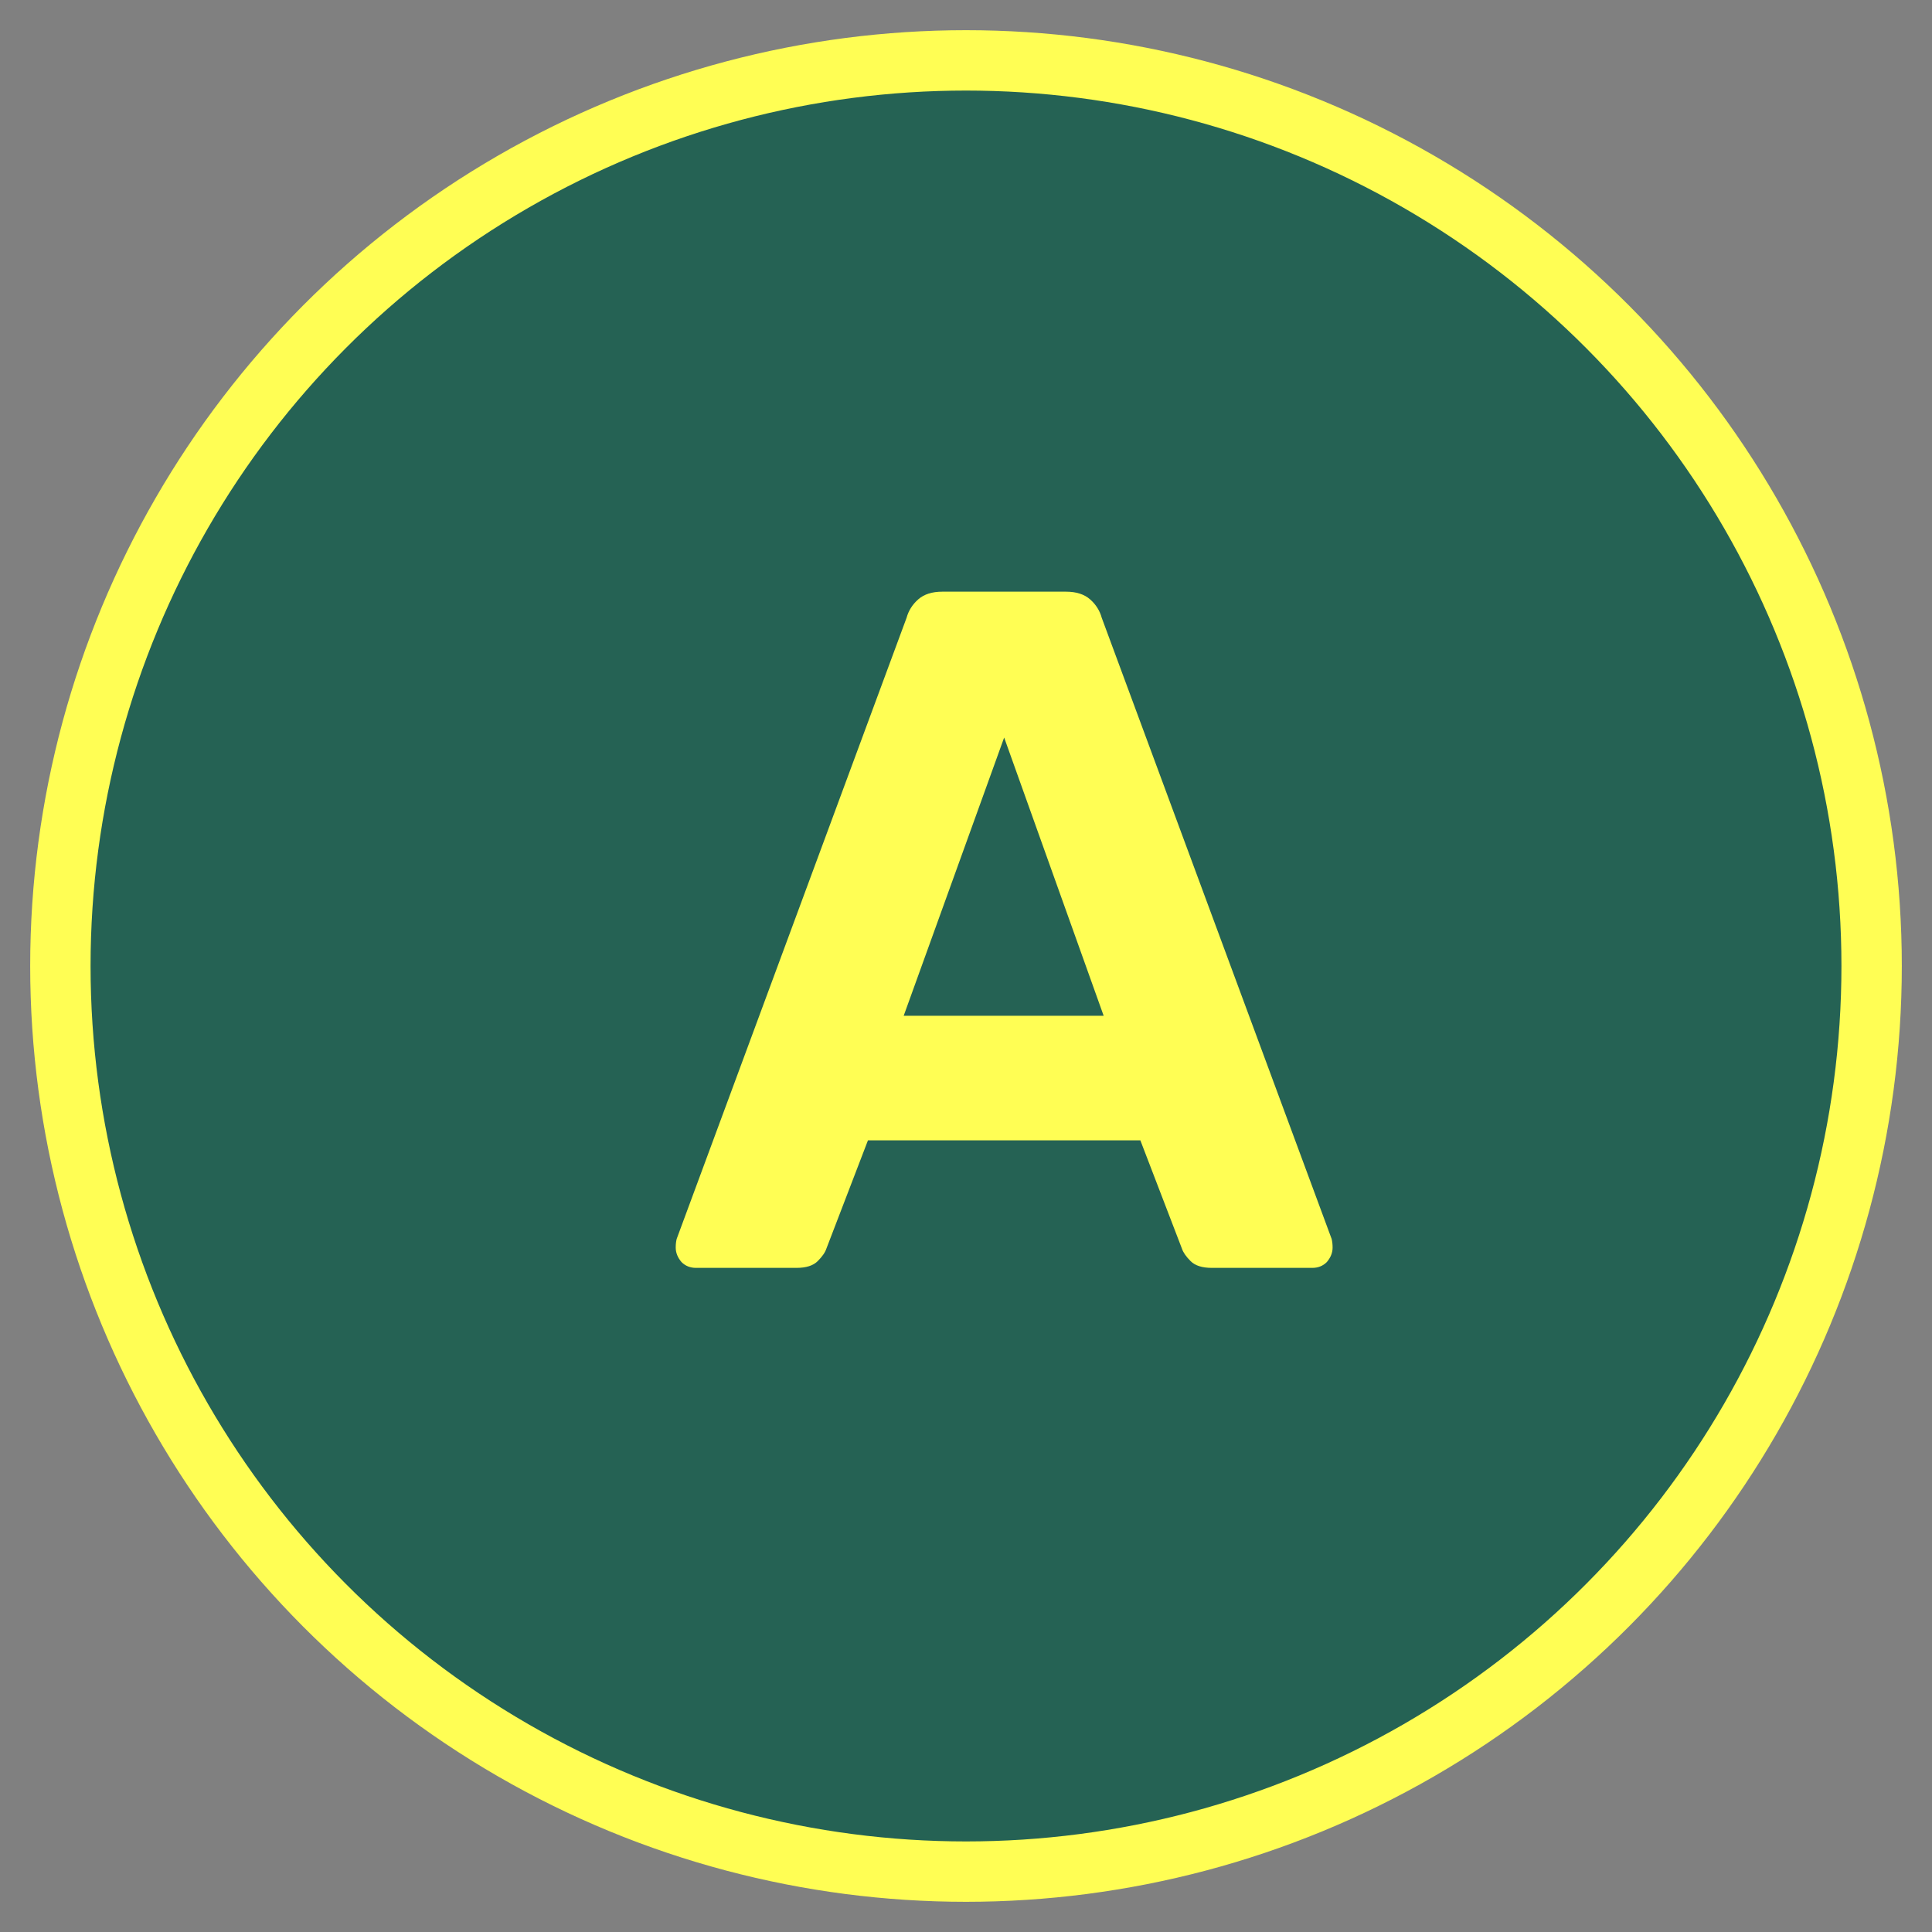 <svg width="32" height="32" viewBox="0 0 32 32" fill="none" xmlns="http://www.w3.org/2000/svg">
<rect x="0" y="0" width="32" height="32" fill="#808080" stroke="none"/>
<circle cx="16" cy="16" r="15" fill="#256254" stroke="#FFFE54" strokeWidth="2"/>
<path d="M11.528 21C11.432 21 11.352 20.968 11.288 20.904C11.224 20.829 11.192 20.749 11.192 20.664C11.192 20.611 11.197 20.563 11.208 20.52L15.016 10.232C15.048 10.115 15.112 10.013 15.208 9.928C15.304 9.843 15.437 9.8 15.608 9.8H17.656C17.827 9.8 17.96 9.843 18.056 9.928C18.152 10.013 18.216 10.115 18.248 10.232L22.056 20.52C22.067 20.563 22.072 20.611 22.072 20.664C22.072 20.749 22.04 20.829 21.976 20.904C21.912 20.968 21.832 21 21.736 21H20.072C19.912 21 19.795 20.963 19.72 20.888C19.645 20.813 19.597 20.744 19.576 20.68L18.888 18.888H14.376L13.688 20.68C13.667 20.744 13.619 20.813 13.544 20.888C13.469 20.963 13.352 21 13.192 21H11.528ZM14.968 16.824H18.28L16.632 12.216L14.968 16.824Z" fill="#FFFE54"/>
</svg>
